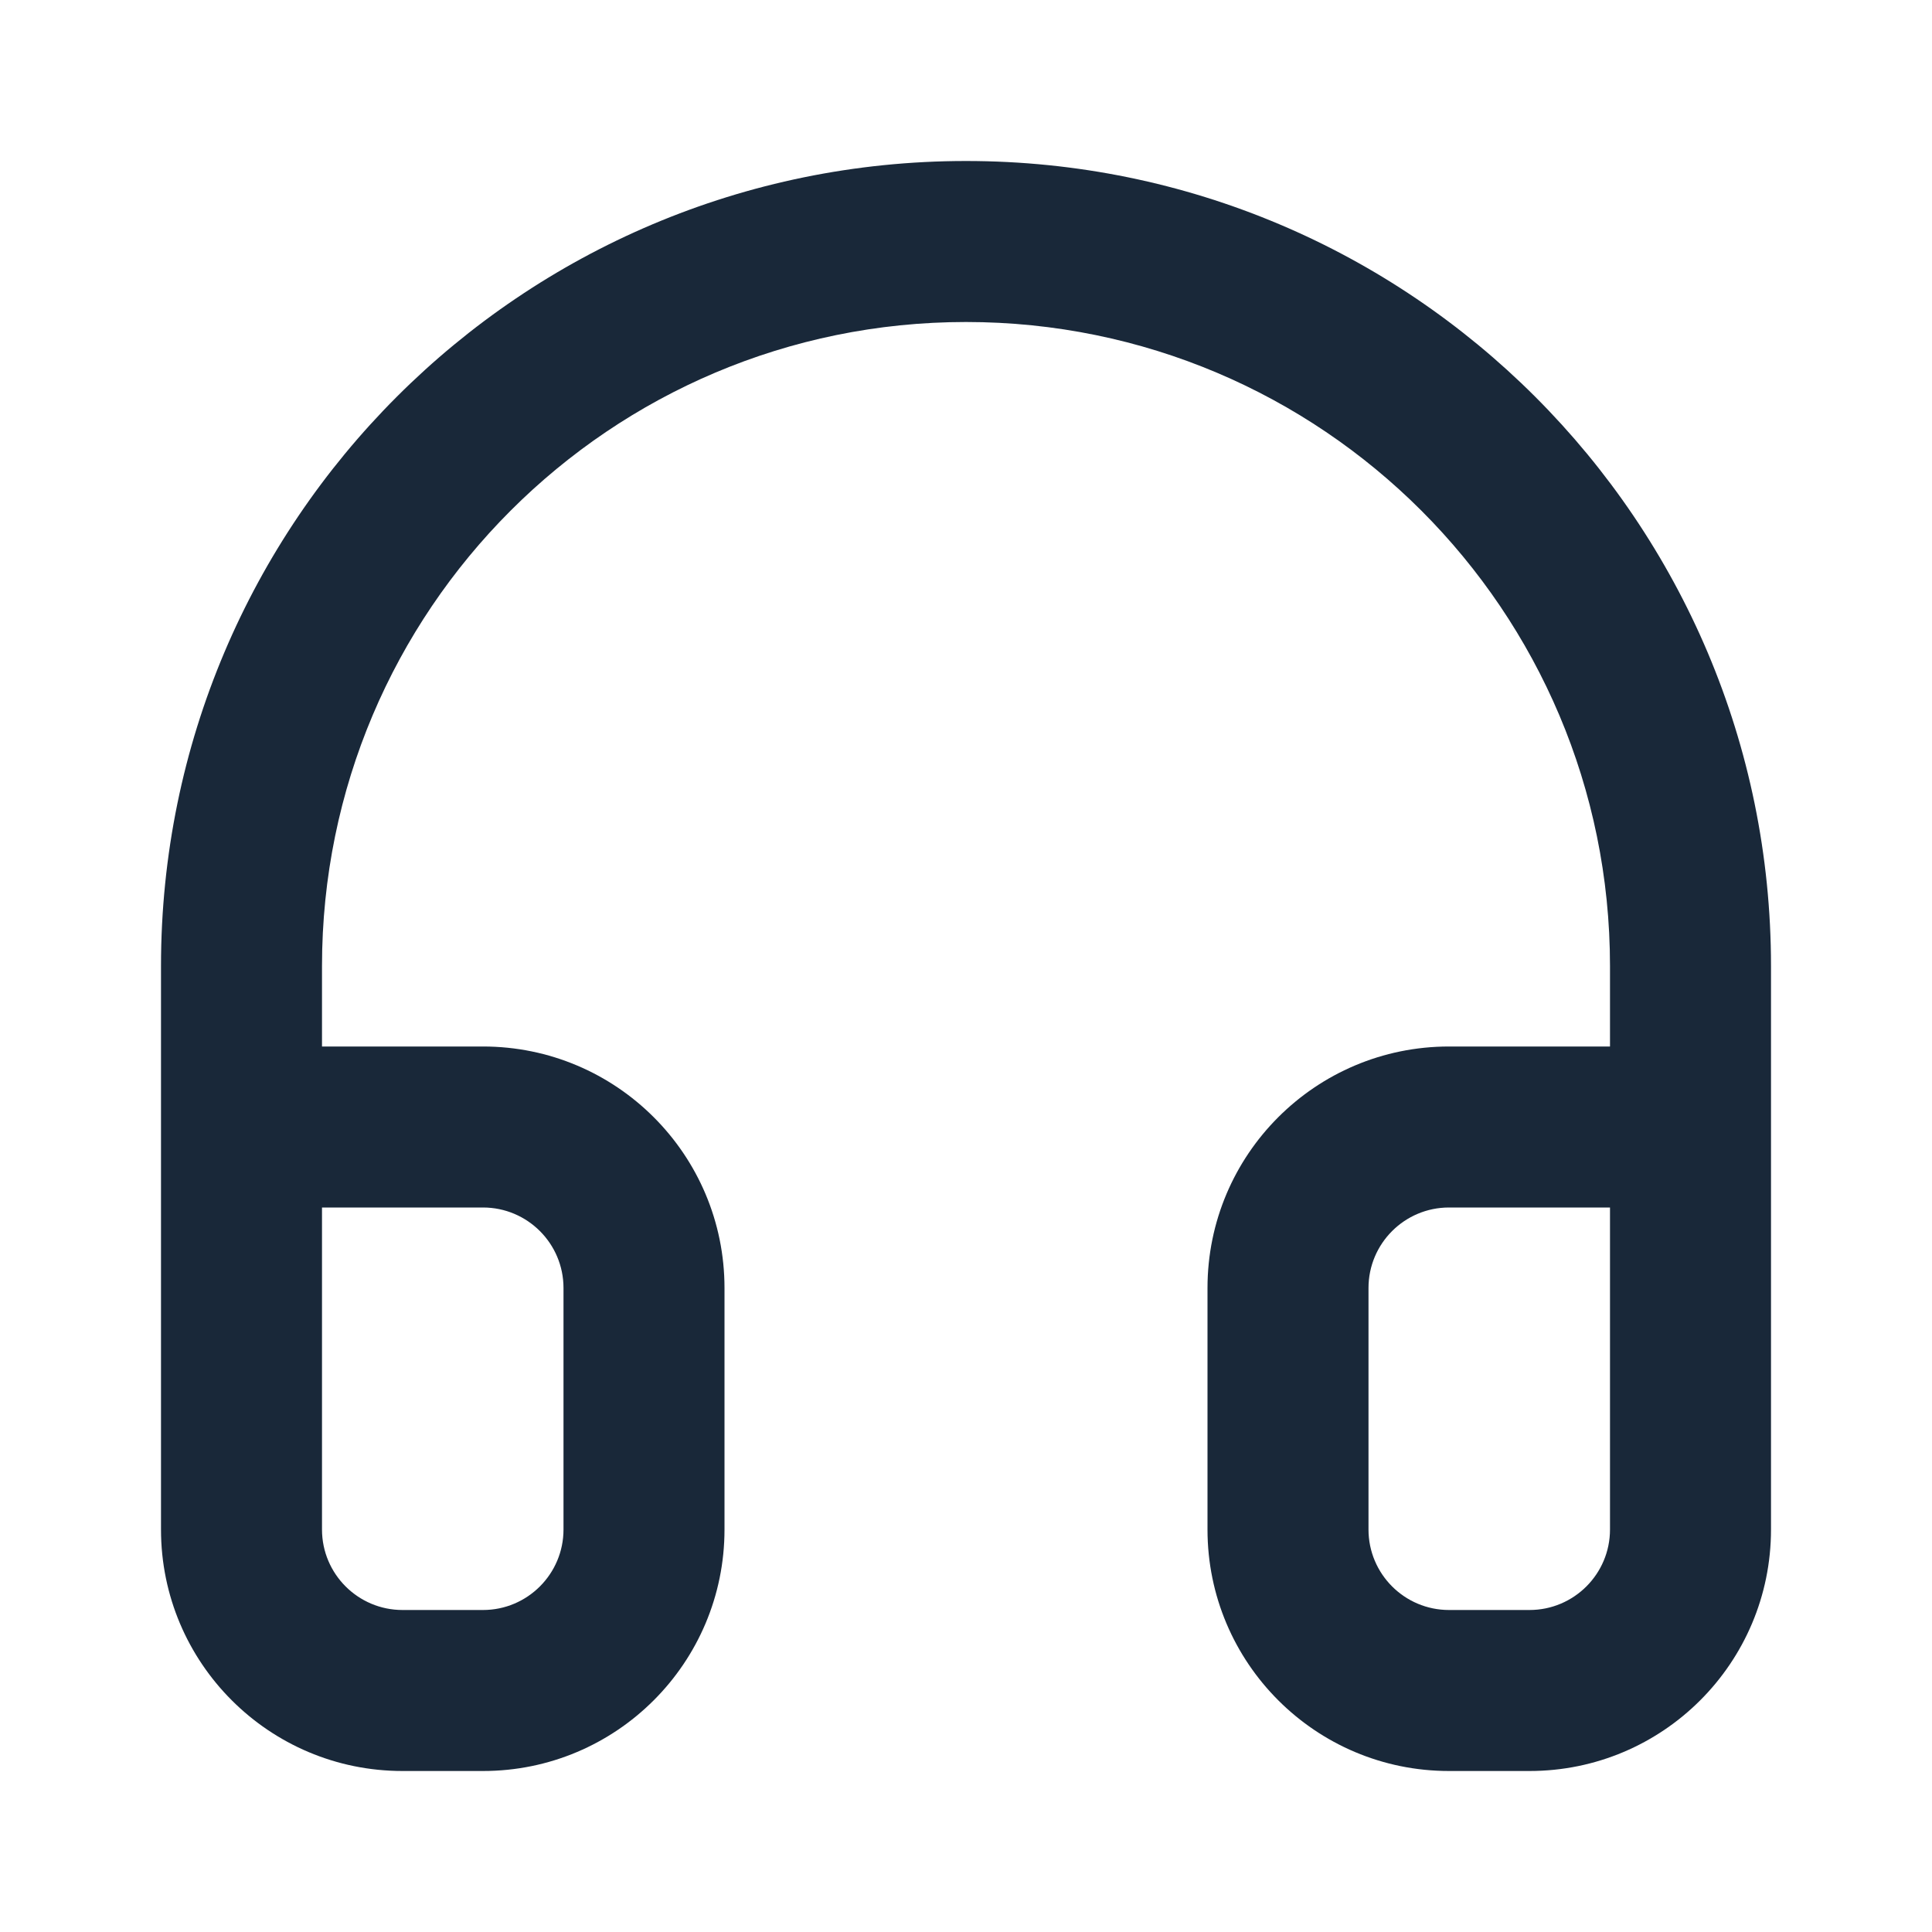 <svg width="24" height="24" viewBox="0 0 24 24" fill="none" xmlns="http://www.w3.org/2000/svg">
<path fill-rule="evenodd" clip-rule="evenodd" d="M4 12C4 7.582 7.582 4 12 4C16.418 4 20 7.582 20 12V13H18C16.343 13 15 14.343 15 16V19C15 20.657 16.343 22 18 22H19C20.657 22 22 20.657 22 19V12C22 6.477 17.523 2 12 2C6.477 2 2 6.477 2 12V19C2 20.657 3.343 22 5 22H6C7.657 22 9 20.657 9 19V16C9 14.343 7.657 13 6 13H4V12ZM4 15V19C4 19.552 4.448 20 5 20H6C6.552 20 7 19.552 7 19V16C7 15.448 6.552 15 6 15H4ZM20 15H18C17.448 15 17 15.448 17 16V19C17 19.552 17.448 20 18 20H19C19.552 20 20 19.552 20 19V15Z" fill="#192839"/>
</svg>
